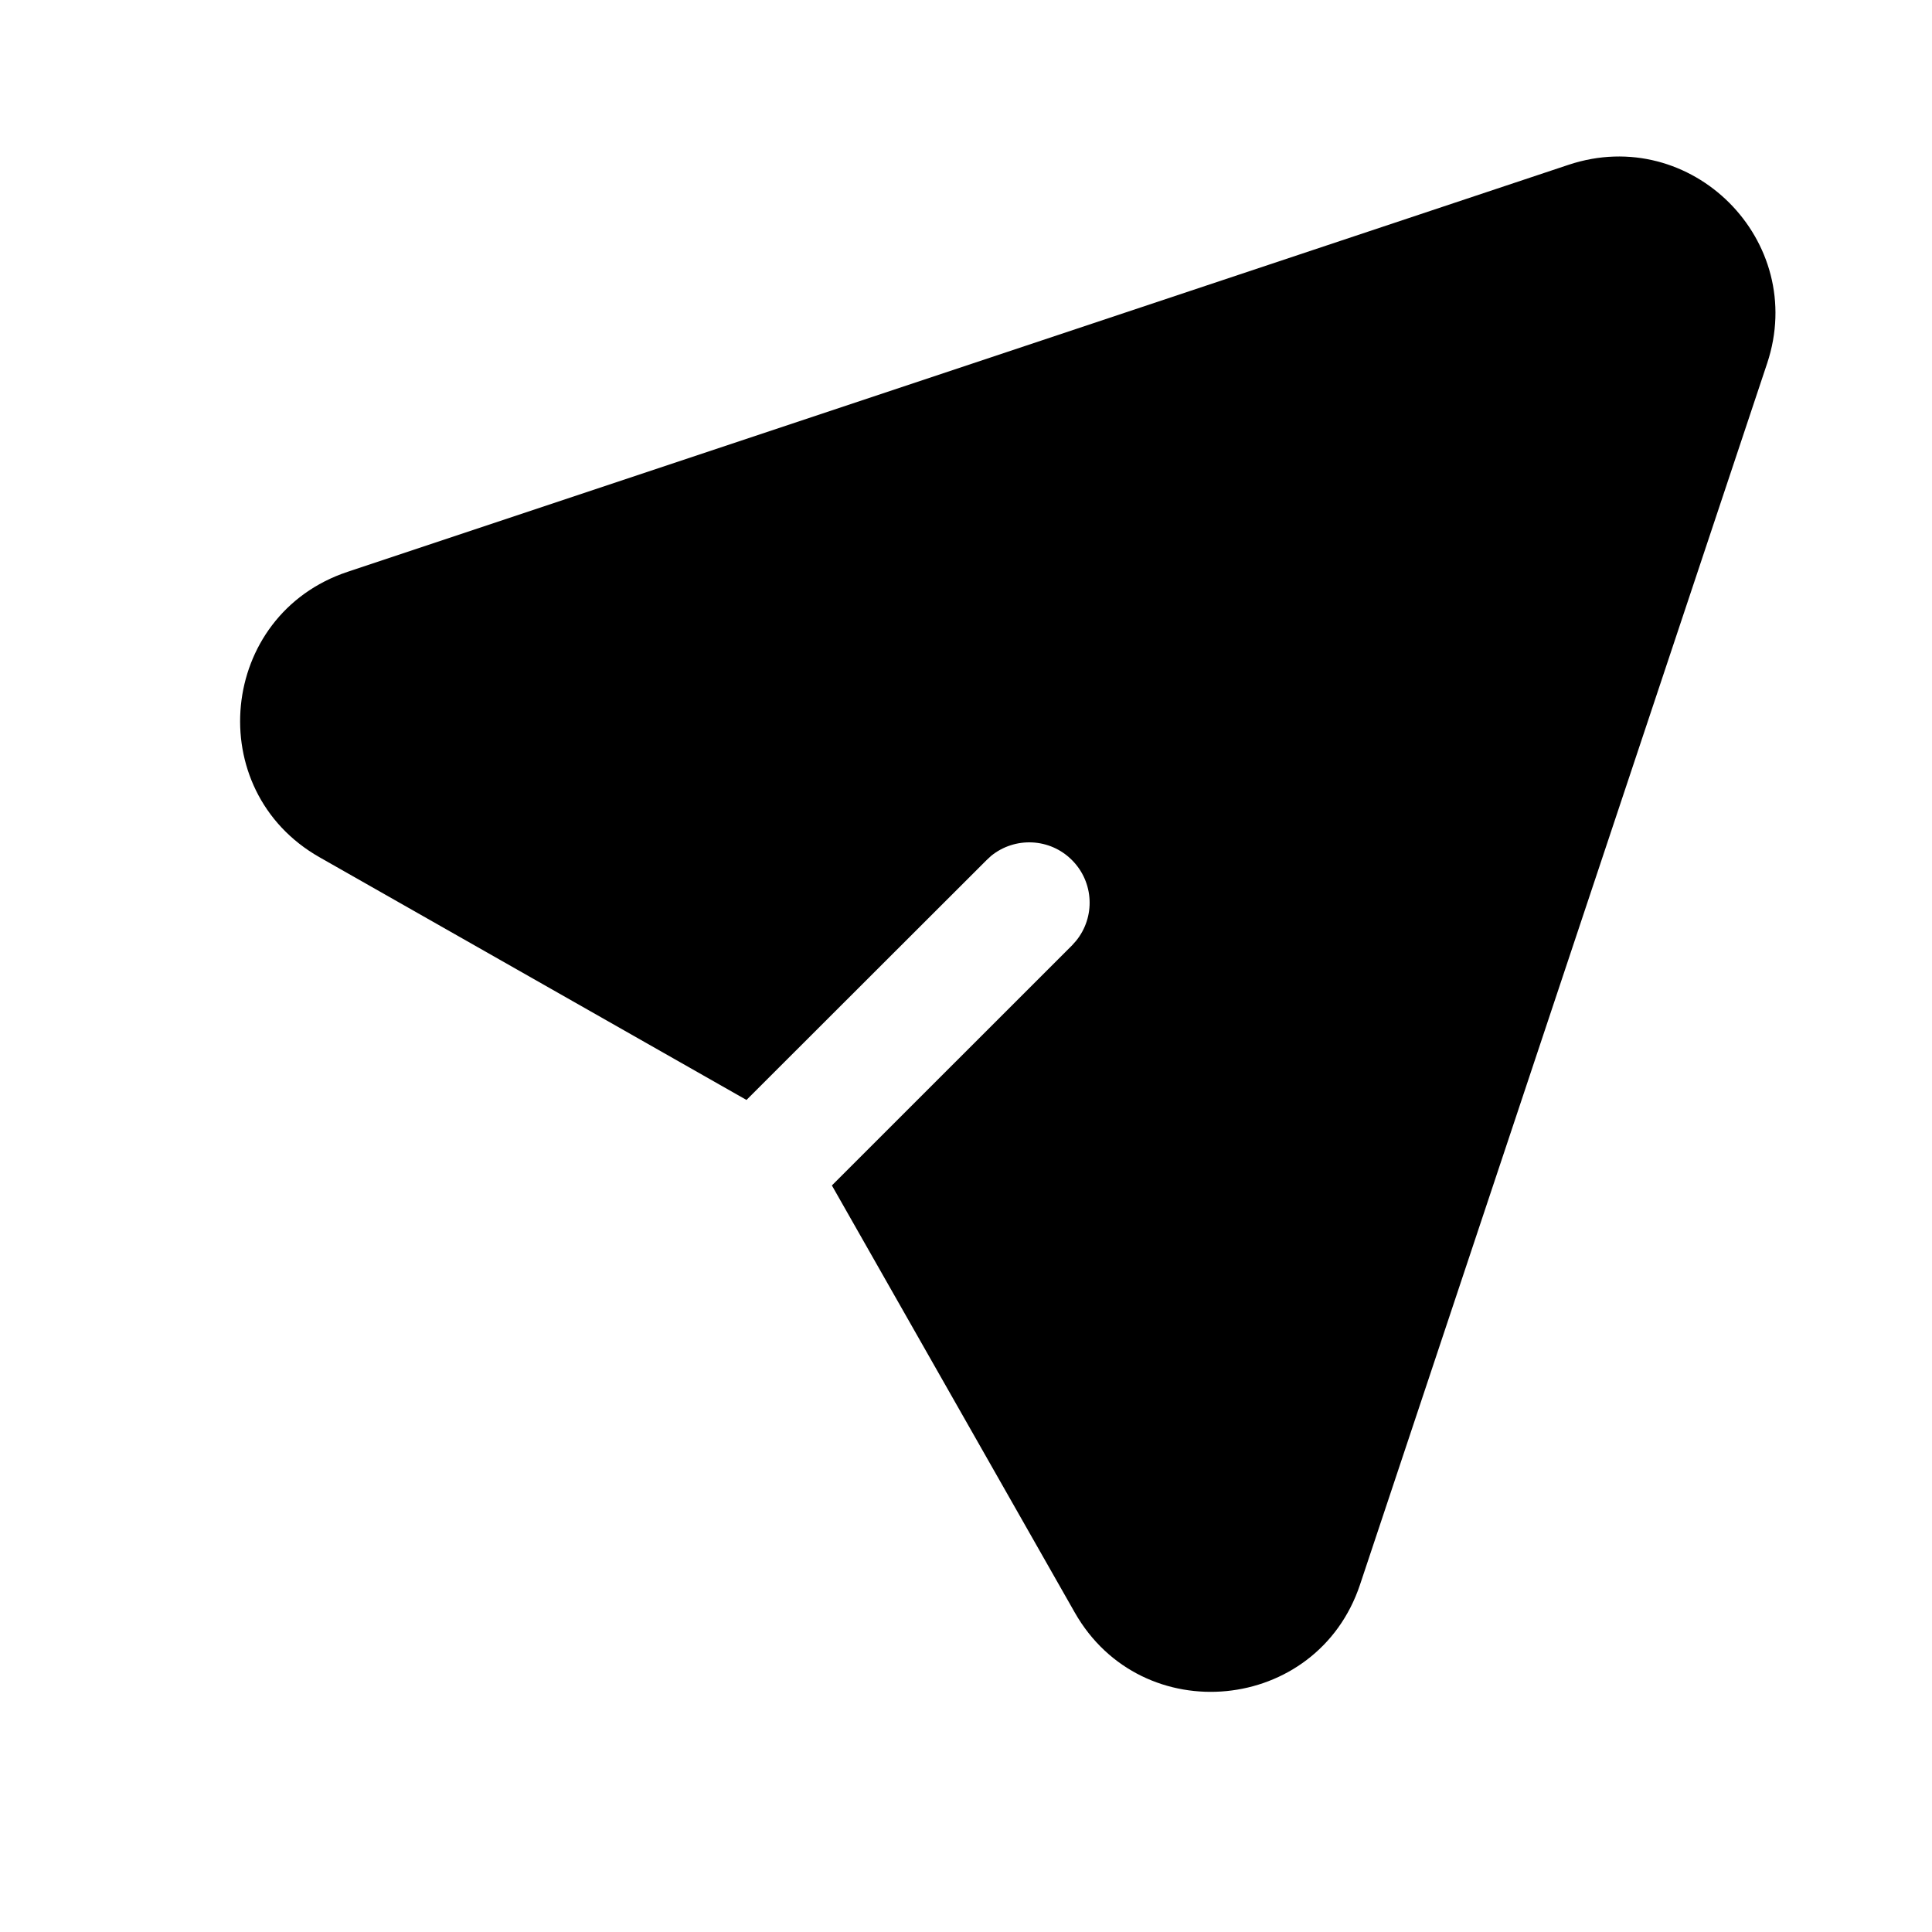 <svg width="24" height="24" viewBox="0 0 24 24" fill="none" xmlns="http://www.w3.org/2000/svg">
<path d="M19.486 2.047C21.011 1.54 22.46 2.99 21.952 4.514L16.895 19.684C16.362 21.284 14.185 21.497 13.351 20.031L10.334 14.726L13.316 11.745L13.367 11.688C13.608 11.393 13.591 10.959 13.316 10.684C13.042 10.409 12.607 10.392 12.312 10.632L12.256 10.684L9.273 13.664L3.969 10.649C2.502 9.815 2.716 7.638 4.316 7.104L19.486 2.047Z" fill="black"/>
</svg>
